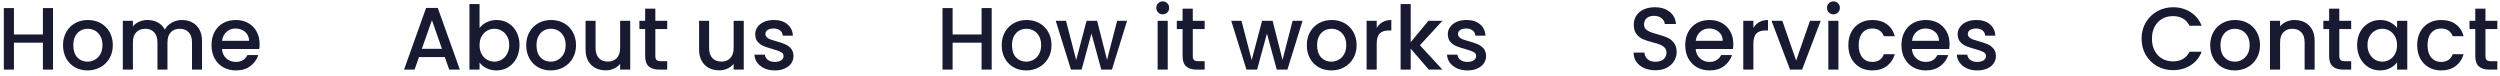 <svg width="395" height="12" viewBox="0 0 395 12" fill="none" xmlns="http://www.w3.org/2000/svg">
<path d="M8.375 1.27V11H6.779V6.744H2.201V11H0.605V1.27H2.201V5.442H6.779V1.27H8.375ZM13.822 11.126C13.094 11.126 12.436 10.963 11.848 10.636C11.26 10.3 10.798 9.833 10.462 9.236C10.126 8.629 9.958 7.929 9.958 7.136C9.958 6.352 10.13 5.657 10.476 5.05C10.821 4.443 11.292 3.977 11.89 3.65C12.487 3.323 13.154 3.16 13.892 3.16C14.629 3.16 15.296 3.323 15.894 3.65C16.491 3.977 16.962 4.443 17.308 5.05C17.653 5.657 17.826 6.352 17.826 7.136C17.826 7.92 17.648 8.615 17.294 9.222C16.939 9.829 16.454 10.3 15.838 10.636C15.231 10.963 14.559 11.126 13.822 11.126ZM13.822 9.74C14.232 9.74 14.615 9.642 14.97 9.446C15.334 9.25 15.628 8.956 15.852 8.564C16.076 8.172 16.188 7.696 16.188 7.136C16.188 6.576 16.08 6.105 15.866 5.722C15.651 5.33 15.366 5.036 15.012 4.84C14.657 4.644 14.274 4.546 13.864 4.546C13.453 4.546 13.07 4.644 12.716 4.84C12.37 5.036 12.095 5.33 11.89 5.722C11.684 6.105 11.582 6.576 11.582 7.136C11.582 7.967 11.792 8.611 12.212 9.068C12.641 9.516 13.178 9.74 13.822 9.74ZM28.741 3.16C29.348 3.16 29.89 3.286 30.366 3.538C30.851 3.79 31.229 4.163 31.5 4.658C31.779 5.153 31.919 5.75 31.919 6.45V11H30.337V6.688C30.337 5.997 30.165 5.47 29.82 5.106C29.474 4.733 29.003 4.546 28.405 4.546C27.808 4.546 27.332 4.733 26.977 5.106C26.632 5.47 26.459 5.997 26.459 6.688V11H24.878V6.688C24.878 5.997 24.705 5.47 24.36 5.106C24.014 4.733 23.543 4.546 22.945 4.546C22.348 4.546 21.872 4.733 21.517 5.106C21.172 5.47 21 5.997 21 6.688V11H19.404V3.286H21V4.168C21.261 3.851 21.592 3.603 21.994 3.426C22.395 3.249 22.824 3.16 23.282 3.16C23.898 3.16 24.448 3.291 24.933 3.552C25.419 3.813 25.792 4.191 26.053 4.686C26.287 4.219 26.651 3.851 27.145 3.58C27.64 3.3 28.172 3.16 28.741 3.16ZM41.02 6.954C41.02 7.243 41.002 7.505 40.964 7.738H35.07C35.117 8.354 35.346 8.849 35.756 9.222C36.167 9.595 36.671 9.782 37.268 9.782C38.127 9.782 38.734 9.423 39.088 8.704H40.81C40.577 9.413 40.152 9.997 39.536 10.454C38.93 10.902 38.174 11.126 37.268 11.126C36.531 11.126 35.868 10.963 35.28 10.636C34.702 10.3 34.244 9.833 33.908 9.236C33.582 8.629 33.418 7.929 33.418 7.136C33.418 6.343 33.577 5.647 33.894 5.05C34.221 4.443 34.674 3.977 35.252 3.65C35.84 3.323 36.512 3.16 37.268 3.16C37.996 3.16 38.645 3.319 39.214 3.636C39.784 3.953 40.227 4.401 40.544 4.98C40.862 5.549 41.02 6.207 41.02 6.954ZM39.354 6.45C39.345 5.862 39.135 5.391 38.724 5.036C38.314 4.681 37.805 4.504 37.198 4.504C36.648 4.504 36.176 4.681 35.784 5.036C35.392 5.381 35.159 5.853 35.084 6.45H39.354ZM70.277 9.012H66.203L65.503 11H63.837L67.323 1.256H69.171L72.657 11H70.977L70.277 9.012ZM69.829 7.71L68.247 3.188L66.651 7.71H69.829ZM75.769 4.434C76.04 4.061 76.408 3.757 76.875 3.524C77.351 3.281 77.878 3.16 78.457 3.16C79.138 3.16 79.754 3.323 80.305 3.65C80.856 3.977 81.29 4.443 81.607 5.05C81.924 5.647 82.083 6.333 82.083 7.108C82.083 7.883 81.924 8.578 81.607 9.194C81.29 9.801 80.851 10.277 80.291 10.622C79.74 10.958 79.129 11.126 78.457 11.126C77.86 11.126 77.328 11.009 76.861 10.776C76.404 10.543 76.04 10.244 75.769 9.88V11H74.173V0.64H75.769V4.434ZM80.459 7.108C80.459 6.576 80.347 6.119 80.123 5.736C79.908 5.344 79.619 5.05 79.255 4.854C78.9 4.649 78.518 4.546 78.107 4.546C77.706 4.546 77.323 4.649 76.959 4.854C76.604 5.059 76.315 5.358 76.091 5.75C75.876 6.142 75.769 6.604 75.769 7.136C75.769 7.668 75.876 8.135 76.091 8.536C76.315 8.928 76.604 9.227 76.959 9.432C77.323 9.637 77.706 9.74 78.107 9.74C78.518 9.74 78.9 9.637 79.255 9.432C79.619 9.217 79.908 8.909 80.123 8.508C80.347 8.107 80.459 7.64 80.459 7.108ZM87.007 11.126C86.279 11.126 85.621 10.963 85.033 10.636C84.445 10.3 83.983 9.833 83.647 9.236C83.311 8.629 83.143 7.929 83.143 7.136C83.143 6.352 83.316 5.657 83.661 5.05C84.007 4.443 84.478 3.977 85.075 3.65C85.673 3.323 86.34 3.16 87.077 3.16C87.815 3.16 88.482 3.323 89.079 3.65C89.677 3.977 90.148 4.443 90.493 5.05C90.839 5.657 91.011 6.352 91.011 7.136C91.011 7.92 90.834 8.615 90.479 9.222C90.125 9.829 89.639 10.3 89.023 10.636C88.417 10.963 87.745 11.126 87.007 11.126ZM87.007 9.74C87.418 9.74 87.801 9.642 88.155 9.446C88.519 9.25 88.813 8.956 89.037 8.564C89.261 8.172 89.373 7.696 89.373 7.136C89.373 6.576 89.266 6.105 89.051 5.722C88.837 5.33 88.552 5.036 88.197 4.84C87.843 4.644 87.46 4.546 87.049 4.546C86.639 4.546 86.256 4.644 85.901 4.84C85.556 5.036 85.281 5.33 85.075 5.722C84.87 6.105 84.767 6.576 84.767 7.136C84.767 7.967 84.977 8.611 85.397 9.068C85.827 9.516 86.363 9.74 87.007 9.74ZM99.575 3.286V11H97.979V10.09C97.727 10.407 97.396 10.659 96.985 10.846C96.584 11.023 96.154 11.112 95.697 11.112C95.09 11.112 94.544 10.986 94.059 10.734C93.583 10.482 93.205 10.109 92.925 9.614C92.654 9.119 92.519 8.522 92.519 7.822V3.286H94.101V7.584C94.101 8.275 94.274 8.807 94.619 9.18C94.964 9.544 95.436 9.726 96.033 9.726C96.63 9.726 97.102 9.544 97.447 9.18C97.802 8.807 97.979 8.275 97.979 7.584V3.286H99.575ZM103.543 4.588V8.858C103.543 9.147 103.608 9.357 103.739 9.488C103.879 9.609 104.112 9.67 104.439 9.67H105.419V11H104.159C103.44 11 102.89 10.832 102.507 10.496C102.124 10.16 101.933 9.614 101.933 8.858V4.588H101.023V3.286H101.933V1.368H103.543V3.286H105.419V4.588H103.543ZM117.513 3.286V11H115.917V10.09C115.665 10.407 115.333 10.659 114.923 10.846C114.521 11.023 114.092 11.112 113.635 11.112C113.028 11.112 112.482 10.986 111.997 10.734C111.521 10.482 111.143 10.109 110.863 9.614C110.592 9.119 110.457 8.522 110.457 7.822V3.286H112.039V7.584C112.039 8.275 112.211 8.807 112.557 9.18C112.902 9.544 113.373 9.726 113.971 9.726C114.568 9.726 115.039 9.544 115.385 9.18C115.739 8.807 115.917 8.275 115.917 7.584V3.286H117.513ZM122.418 11.126C121.812 11.126 121.266 11.019 120.78 10.804C120.304 10.58 119.926 10.281 119.646 9.908C119.366 9.525 119.217 9.101 119.198 8.634H120.85C120.878 8.961 121.032 9.236 121.312 9.46C121.602 9.675 121.961 9.782 122.39 9.782C122.838 9.782 123.184 9.698 123.426 9.53C123.678 9.353 123.804 9.129 123.804 8.858C123.804 8.569 123.664 8.354 123.384 8.214C123.114 8.074 122.68 7.92 122.082 7.752C121.504 7.593 121.032 7.439 120.668 7.29C120.304 7.141 119.987 6.912 119.716 6.604C119.455 6.296 119.324 5.89 119.324 5.386C119.324 4.975 119.446 4.602 119.688 4.266C119.931 3.921 120.276 3.65 120.724 3.454C121.182 3.258 121.704 3.16 122.292 3.16C123.17 3.16 123.874 3.384 124.406 3.832C124.948 4.271 125.237 4.873 125.274 5.638H123.678C123.65 5.293 123.51 5.017 123.258 4.812C123.006 4.607 122.666 4.504 122.236 4.504C121.816 4.504 121.494 4.583 121.27 4.742C121.046 4.901 120.934 5.111 120.934 5.372C120.934 5.577 121.009 5.75 121.158 5.89C121.308 6.03 121.49 6.142 121.704 6.226C121.919 6.301 122.236 6.399 122.656 6.52C123.216 6.669 123.674 6.823 124.028 6.982C124.392 7.131 124.705 7.355 124.966 7.654C125.228 7.953 125.363 8.349 125.372 8.844C125.372 9.283 125.251 9.675 125.008 10.02C124.766 10.365 124.42 10.636 123.972 10.832C123.534 11.028 123.016 11.126 122.418 11.126ZM156.687 1.27V11H155.091V6.744H150.513V11H148.917V1.27H150.513V5.442H155.091V1.27H156.687ZM162.134 11.126C161.406 11.126 160.748 10.963 160.16 10.636C159.572 10.3 159.11 9.833 158.774 9.236C158.438 8.629 158.27 7.929 158.27 7.136C158.27 6.352 158.443 5.657 158.788 5.05C159.134 4.443 159.605 3.977 160.202 3.65C160.8 3.323 161.467 3.16 162.204 3.16C162.942 3.16 163.609 3.323 164.206 3.65C164.804 3.977 165.275 4.443 165.62 5.05C165.966 5.657 166.138 6.352 166.138 7.136C166.138 7.92 165.961 8.615 165.606 9.222C165.252 9.829 164.766 10.3 164.15 10.636C163.544 10.963 162.872 11.126 162.134 11.126ZM162.134 9.74C162.545 9.74 162.928 9.642 163.282 9.446C163.646 9.25 163.94 8.956 164.164 8.564C164.388 8.172 164.5 7.696 164.5 7.136C164.5 6.576 164.393 6.105 164.178 5.722C163.964 5.33 163.679 5.036 163.324 4.84C162.97 4.644 162.587 4.546 162.176 4.546C161.766 4.546 161.383 4.644 161.028 4.84C160.683 5.036 160.408 5.33 160.202 5.722C159.997 6.105 159.894 6.576 159.894 7.136C159.894 7.967 160.104 8.611 160.524 9.068C160.954 9.516 161.49 9.74 162.134 9.74ZM178.076 3.286L175.682 11H174.002L172.448 5.302L170.894 11H169.214L166.806 3.286H168.43L170.04 9.488L171.678 3.286H173.344L174.912 9.46L176.508 3.286H178.076ZM183.717 2.264C183.428 2.264 183.185 2.166 182.989 1.97C182.793 1.774 182.695 1.531 182.695 1.242C182.695 0.953 182.793 0.71 182.989 0.514C183.185 0.318 183.428 0.22 183.717 0.22C183.997 0.22 184.235 0.318 184.431 0.514C184.627 0.71 184.725 0.953 184.725 1.242C184.725 1.531 184.627 1.774 184.431 1.97C184.235 2.166 183.997 2.264 183.717 2.264ZM184.501 3.286V11H182.905V3.286H184.501ZM188.459 4.588V8.858C188.459 9.147 188.524 9.357 188.655 9.488C188.795 9.609 189.028 9.67 189.355 9.67H190.335V11H189.075C188.356 11 187.806 10.832 187.423 10.496C187.04 10.16 186.849 9.614 186.849 8.858V4.588H185.939V3.286H186.849V1.368H188.459V3.286H190.335V4.588H188.459ZM205.803 3.286L203.409 11H201.729L200.175 5.302L198.621 11H196.941L194.533 3.286H196.157L197.767 9.488L199.405 3.286H201.071L202.639 9.46L204.235 3.286H205.803ZM210.341 11.126C209.613 11.126 208.955 10.963 208.367 10.636C207.779 10.3 207.317 9.833 206.981 9.236C206.645 8.629 206.477 7.929 206.477 7.136C206.477 6.352 206.65 5.657 206.995 5.05C207.341 4.443 207.812 3.977 208.409 3.65C209.007 3.323 209.674 3.16 210.411 3.16C211.149 3.16 211.816 3.323 212.413 3.65C213.011 3.977 213.482 4.443 213.827 5.05C214.173 5.657 214.345 6.352 214.345 7.136C214.345 7.92 214.168 8.615 213.813 9.222C213.459 9.829 212.973 10.3 212.357 10.636C211.751 10.963 211.079 11.126 210.341 11.126ZM210.341 9.74C210.752 9.74 211.135 9.642 211.489 9.446C211.853 9.25 212.147 8.956 212.371 8.564C212.595 8.172 212.707 7.696 212.707 7.136C212.707 6.576 212.6 6.105 212.385 5.722C212.171 5.33 211.886 5.036 211.531 4.84C211.177 4.644 210.794 4.546 210.383 4.546C209.973 4.546 209.59 4.644 209.235 4.84C208.89 5.036 208.615 5.33 208.409 5.722C208.204 6.105 208.101 6.576 208.101 7.136C208.101 7.967 208.311 8.611 208.731 9.068C209.161 9.516 209.697 9.74 210.341 9.74ZM217.519 4.406C217.752 4.014 218.06 3.711 218.443 3.496C218.835 3.272 219.297 3.16 219.829 3.16V4.812H219.423C218.798 4.812 218.322 4.971 217.995 5.288C217.678 5.605 217.519 6.156 217.519 6.94V11H215.923V3.286H217.519V4.406ZM224.348 7.15L227.904 11H225.748L222.892 7.682V11H221.296V0.64H222.892V6.66L225.692 3.286H227.904L224.348 7.15ZM231.848 11.126C231.241 11.126 230.695 11.019 230.21 10.804C229.734 10.58 229.356 10.281 229.076 9.908C228.796 9.525 228.647 9.101 228.628 8.634H230.28C230.308 8.961 230.462 9.236 230.742 9.46C231.031 9.675 231.391 9.782 231.82 9.782C232.268 9.782 232.613 9.698 232.856 9.53C233.108 9.353 233.234 9.129 233.234 8.858C233.234 8.569 233.094 8.354 232.814 8.214C232.543 8.074 232.109 7.92 231.512 7.752C230.933 7.593 230.462 7.439 230.098 7.29C229.734 7.141 229.417 6.912 229.146 6.604C228.885 6.296 228.754 5.89 228.754 5.386C228.754 4.975 228.875 4.602 229.118 4.266C229.361 3.921 229.706 3.65 230.154 3.454C230.611 3.258 231.134 3.16 231.722 3.16C232.599 3.16 233.304 3.384 233.836 3.832C234.377 4.271 234.667 4.873 234.704 5.638H233.108C233.08 5.293 232.94 5.017 232.688 4.812C232.436 4.607 232.095 4.504 231.666 4.504C231.246 4.504 230.924 4.583 230.7 4.742C230.476 4.901 230.364 5.111 230.364 5.372C230.364 5.577 230.439 5.75 230.588 5.89C230.737 6.03 230.919 6.142 231.134 6.226C231.349 6.301 231.666 6.399 232.086 6.52C232.646 6.669 233.103 6.823 233.458 6.982C233.822 7.131 234.135 7.355 234.396 7.654C234.657 7.953 234.793 8.349 234.802 8.844C234.802 9.283 234.681 9.675 234.438 10.02C234.195 10.365 233.85 10.636 233.402 10.832C232.963 11.028 232.445 11.126 231.848 11.126ZM261.553 11.098C260.9 11.098 260.312 10.986 259.789 10.762C259.266 10.529 258.856 10.202 258.557 9.782C258.258 9.362 258.109 8.872 258.109 8.312H259.817C259.854 8.732 260.018 9.077 260.307 9.348C260.606 9.619 261.021 9.754 261.553 9.754C262.104 9.754 262.533 9.623 262.841 9.362C263.149 9.091 263.303 8.746 263.303 8.326C263.303 7.999 263.205 7.733 263.009 7.528C262.822 7.323 262.584 7.164 262.295 7.052C262.015 6.94 261.623 6.819 261.119 6.688C260.484 6.52 259.966 6.352 259.565 6.184C259.173 6.007 258.837 5.736 258.557 5.372C258.277 5.008 258.137 4.523 258.137 3.916C258.137 3.356 258.277 2.866 258.557 2.446C258.837 2.026 259.229 1.704 259.733 1.48C260.237 1.256 260.82 1.144 261.483 1.144C262.426 1.144 263.196 1.382 263.793 1.858C264.4 2.325 264.736 2.969 264.801 3.79H263.037C263.009 3.435 262.841 3.132 262.533 2.88C262.225 2.628 261.819 2.502 261.315 2.502C260.858 2.502 260.484 2.619 260.195 2.852C259.906 3.085 259.761 3.421 259.761 3.86C259.761 4.159 259.85 4.406 260.027 4.602C260.214 4.789 260.447 4.938 260.727 5.05C261.007 5.162 261.39 5.283 261.875 5.414C262.519 5.591 263.042 5.769 263.443 5.946C263.854 6.123 264.199 6.399 264.479 6.772C264.768 7.136 264.913 7.626 264.913 8.242C264.913 8.737 264.778 9.203 264.507 9.642C264.246 10.081 263.858 10.435 263.345 10.706C262.841 10.967 262.244 11.098 261.553 11.098ZM273.866 6.954C273.866 7.243 273.847 7.505 273.81 7.738H267.916C267.963 8.354 268.191 8.849 268.602 9.222C269.013 9.595 269.517 9.782 270.114 9.782C270.973 9.782 271.579 9.423 271.934 8.704H273.656C273.423 9.413 272.998 9.997 272.382 10.454C271.775 10.902 271.019 11.126 270.114 11.126C269.377 11.126 268.714 10.963 268.126 10.636C267.547 10.3 267.09 9.833 266.754 9.236C266.427 8.629 266.264 7.929 266.264 7.136C266.264 6.343 266.423 5.647 266.74 5.05C267.067 4.443 267.519 3.977 268.098 3.65C268.686 3.323 269.358 3.16 270.114 3.16C270.842 3.16 271.491 3.319 272.06 3.636C272.629 3.953 273.073 4.401 273.39 4.98C273.707 5.549 273.866 6.207 273.866 6.954ZM272.2 6.45C272.191 5.862 271.981 5.391 271.57 5.036C271.159 4.681 270.651 4.504 270.044 4.504C269.493 4.504 269.022 4.681 268.63 5.036C268.238 5.381 268.005 5.853 267.93 6.45H272.2ZM277.033 4.406C277.266 4.014 277.574 3.711 277.957 3.496C278.349 3.272 278.811 3.16 279.343 3.16V4.812H278.937C278.311 4.812 277.835 4.971 277.509 5.288C277.191 5.605 277.033 6.156 277.033 6.94V11H275.437V3.286H277.033V4.406ZM283.792 9.572L285.976 3.286H287.67L284.73 11H282.826L279.9 3.286H281.608L283.792 9.572ZM289.688 2.264C289.399 2.264 289.156 2.166 288.96 1.97C288.764 1.774 288.666 1.531 288.666 1.242C288.666 0.953 288.764 0.71 288.96 0.514C289.156 0.318 289.399 0.22 289.688 0.22C289.968 0.22 290.206 0.318 290.402 0.514C290.598 0.71 290.696 0.953 290.696 1.242C290.696 1.531 290.598 1.774 290.402 1.97C290.206 2.166 289.968 2.264 289.688 2.264ZM290.472 3.286V11H288.876V3.286H290.472ZM292.036 7.136C292.036 6.343 292.194 5.647 292.512 5.05C292.838 4.443 293.286 3.977 293.856 3.65C294.425 3.323 295.078 3.16 295.816 3.16C296.749 3.16 297.519 3.384 298.126 3.832C298.742 4.271 299.157 4.901 299.372 5.722H297.65C297.51 5.339 297.286 5.041 296.978 4.826C296.67 4.611 296.282 4.504 295.816 4.504C295.162 4.504 294.64 4.737 294.248 5.204C293.865 5.661 293.674 6.305 293.674 7.136C293.674 7.967 293.865 8.615 294.248 9.082C294.64 9.549 295.162 9.782 295.816 9.782C296.74 9.782 297.351 9.376 297.65 8.564H299.372C299.148 9.348 298.728 9.973 298.112 10.44C297.496 10.897 296.73 11.126 295.816 11.126C295.078 11.126 294.425 10.963 293.856 10.636C293.286 10.3 292.838 9.833 292.512 9.236C292.194 8.629 292.036 7.929 292.036 7.136ZM308.032 6.954C308.032 7.243 308.013 7.505 307.976 7.738H302.082C302.129 8.354 302.357 8.849 302.768 9.222C303.179 9.595 303.683 9.782 304.28 9.782C305.139 9.782 305.745 9.423 306.1 8.704H307.822C307.589 9.413 307.164 9.997 306.548 10.454C305.941 10.902 305.185 11.126 304.28 11.126C303.543 11.126 302.88 10.963 302.292 10.636C301.713 10.3 301.256 9.833 300.92 9.236C300.593 8.629 300.43 7.929 300.43 7.136C300.43 6.343 300.589 5.647 300.906 5.05C301.233 4.443 301.685 3.977 302.264 3.65C302.852 3.323 303.524 3.16 304.28 3.16C305.008 3.16 305.657 3.319 306.226 3.636C306.795 3.953 307.239 4.401 307.556 4.98C307.873 5.549 308.032 6.207 308.032 6.954ZM306.366 6.45C306.357 5.862 306.147 5.391 305.736 5.036C305.325 4.681 304.817 4.504 304.21 4.504C303.659 4.504 303.188 4.681 302.796 5.036C302.404 5.381 302.171 5.853 302.096 6.45H306.366ZM312.403 11.126C311.796 11.126 311.25 11.019 310.765 10.804C310.289 10.58 309.911 10.281 309.631 9.908C309.351 9.525 309.201 9.101 309.183 8.634H310.835C310.863 8.961 311.017 9.236 311.297 9.46C311.586 9.675 311.945 9.782 312.375 9.782C312.823 9.782 313.168 9.698 313.411 9.53C313.663 9.353 313.789 9.129 313.789 8.858C313.789 8.569 313.649 8.354 313.369 8.214C313.098 8.074 312.664 7.92 312.067 7.752C311.488 7.593 311.017 7.439 310.653 7.29C310.289 7.141 309.971 6.912 309.701 6.604C309.439 6.296 309.309 5.89 309.309 5.386C309.309 4.975 309.43 4.602 309.673 4.266C309.915 3.921 310.261 3.65 310.709 3.454C311.166 3.258 311.689 3.16 312.277 3.16C313.154 3.16 313.859 3.384 314.391 3.832C314.932 4.271 315.221 4.873 315.259 5.638H313.663C313.635 5.293 313.495 5.017 313.243 4.812C312.991 4.607 312.65 4.504 312.221 4.504C311.801 4.504 311.479 4.583 311.255 4.742C311.031 4.901 310.919 5.111 310.919 5.372C310.919 5.577 310.993 5.75 311.143 5.89C311.292 6.03 311.474 6.142 311.689 6.226C311.903 6.301 312.221 6.399 312.641 6.52C313.201 6.669 313.658 6.823 314.013 6.982C314.377 7.131 314.689 7.355 314.951 7.654C315.212 7.953 315.347 8.349 315.357 8.844C315.357 9.283 315.235 9.675 314.993 10.02C314.75 10.365 314.405 10.636 313.957 10.832C313.518 11.028 313 11.126 312.403 11.126ZM338.37 6.114C338.37 5.162 338.589 4.308 339.028 3.552C339.476 2.796 340.078 2.208 340.834 1.788C341.599 1.359 342.434 1.144 343.34 1.144C344.376 1.144 345.295 1.401 346.098 1.914C346.91 2.418 347.498 3.137 347.862 4.07H345.944C345.692 3.557 345.342 3.174 344.894 2.922C344.446 2.67 343.928 2.544 343.34 2.544C342.696 2.544 342.122 2.689 341.618 2.978C341.114 3.267 340.717 3.683 340.428 4.224C340.148 4.765 340.008 5.395 340.008 6.114C340.008 6.833 340.148 7.463 340.428 8.004C340.717 8.545 341.114 8.965 341.618 9.264C342.122 9.553 342.696 9.698 343.34 9.698C343.928 9.698 344.446 9.572 344.894 9.32C345.342 9.068 345.692 8.685 345.944 8.172H347.862C347.498 9.105 346.91 9.824 346.098 10.328C345.295 10.832 344.376 11.084 343.34 11.084C342.425 11.084 341.59 10.874 340.834 10.454C340.078 10.025 339.476 9.432 339.028 8.676C338.589 7.92 338.37 7.066 338.37 6.114ZM353.076 11.126C352.348 11.126 351.69 10.963 351.102 10.636C350.514 10.3 350.052 9.833 349.716 9.236C349.38 8.629 349.212 7.929 349.212 7.136C349.212 6.352 349.384 5.657 349.73 5.05C350.075 4.443 350.546 3.977 351.144 3.65C351.741 3.323 352.408 3.16 353.146 3.16C353.883 3.16 354.55 3.323 355.148 3.65C355.745 3.977 356.216 4.443 356.562 5.05C356.907 5.657 357.08 6.352 357.08 7.136C357.08 7.92 356.902 8.615 356.548 9.222C356.193 9.829 355.708 10.3 355.092 10.636C354.485 10.963 353.813 11.126 353.076 11.126ZM353.076 9.74C353.486 9.74 353.869 9.642 354.224 9.446C354.588 9.25 354.882 8.956 355.106 8.564C355.33 8.172 355.442 7.696 355.442 7.136C355.442 6.576 355.334 6.105 355.12 5.722C354.905 5.33 354.62 5.036 354.266 4.84C353.911 4.644 353.528 4.546 353.118 4.546C352.707 4.546 352.324 4.644 351.97 4.84C351.624 5.036 351.349 5.33 351.144 5.722C350.938 6.105 350.836 6.576 350.836 7.136C350.836 7.967 351.046 8.611 351.466 9.068C351.895 9.516 352.432 9.74 353.076 9.74ZM362.549 3.16C363.156 3.16 363.697 3.286 364.173 3.538C364.659 3.79 365.037 4.163 365.307 4.658C365.578 5.153 365.713 5.75 365.713 6.45V11H364.131V6.688C364.131 5.997 363.959 5.47 363.613 5.106C363.268 4.733 362.797 4.546 362.199 4.546C361.602 4.546 361.126 4.733 360.771 5.106C360.426 5.47 360.253 5.997 360.253 6.688V11H358.657V3.286H360.253V4.168C360.515 3.851 360.846 3.603 361.247 3.426C361.658 3.249 362.092 3.16 362.549 3.16ZM369.611 4.588V8.858C369.611 9.147 369.677 9.357 369.807 9.488C369.947 9.609 370.181 9.67 370.507 9.67H371.487V11H370.227C369.509 11 368.958 10.832 368.575 10.496C368.193 10.16 368.001 9.614 368.001 8.858V4.588H367.091V3.286H368.001V1.368H369.611V3.286H371.487V4.588H369.611ZM372.426 7.108C372.426 6.333 372.585 5.647 372.902 5.05C373.229 4.453 373.668 3.991 374.218 3.664C374.778 3.328 375.394 3.16 376.066 3.16C376.673 3.16 377.2 3.281 377.648 3.524C378.106 3.757 378.47 4.051 378.74 4.406V3.286H380.35V11H378.74V9.852C378.47 10.216 378.101 10.519 377.634 10.762C377.168 11.005 376.636 11.126 376.038 11.126C375.376 11.126 374.769 10.958 374.218 10.622C373.668 10.277 373.229 9.801 372.902 9.194C372.585 8.578 372.426 7.883 372.426 7.108ZM378.74 7.136C378.74 6.604 378.628 6.142 378.404 5.75C378.19 5.358 377.905 5.059 377.55 4.854C377.196 4.649 376.813 4.546 376.402 4.546C375.992 4.546 375.609 4.649 375.254 4.854C374.9 5.05 374.61 5.344 374.386 5.736C374.172 6.119 374.064 6.576 374.064 7.108C374.064 7.64 374.172 8.107 374.386 8.508C374.61 8.909 374.9 9.217 375.254 9.432C375.618 9.637 376.001 9.74 376.402 9.74C376.813 9.74 377.196 9.637 377.55 9.432C377.905 9.227 378.19 8.928 378.404 8.536C378.628 8.135 378.74 7.668 378.74 7.136ZM381.914 7.136C381.914 6.343 382.073 5.647 382.39 5.05C382.717 4.443 383.165 3.977 383.734 3.65C384.304 3.323 384.957 3.16 385.694 3.16C386.628 3.16 387.398 3.384 388.004 3.832C388.62 4.271 389.036 4.901 389.25 5.722H387.528C387.388 5.339 387.164 5.041 386.856 4.826C386.548 4.611 386.161 4.504 385.694 4.504C385.041 4.504 384.518 4.737 384.126 5.204C383.744 5.661 383.552 6.305 383.552 7.136C383.552 7.967 383.744 8.615 384.126 9.082C384.518 9.549 385.041 9.782 385.694 9.782C386.618 9.782 387.23 9.376 387.528 8.564H389.25C389.026 9.348 388.606 9.973 387.99 10.44C387.374 10.897 386.609 11.126 385.694 11.126C384.957 11.126 384.304 10.963 383.734 10.636C383.165 10.3 382.717 9.833 382.39 9.236C382.073 8.629 381.914 7.929 381.914 7.136ZM392.703 4.588V8.858C392.703 9.147 392.768 9.357 392.899 9.488C393.039 9.609 393.272 9.67 393.599 9.67H394.579V11H393.319C392.6 11 392.05 10.832 391.667 10.496C391.284 10.16 391.093 9.614 391.093 8.858V4.588H390.183V3.286H391.093V1.368H392.703V3.286H394.579V4.588H392.703Z" fill="#171A31"/>
</svg>
